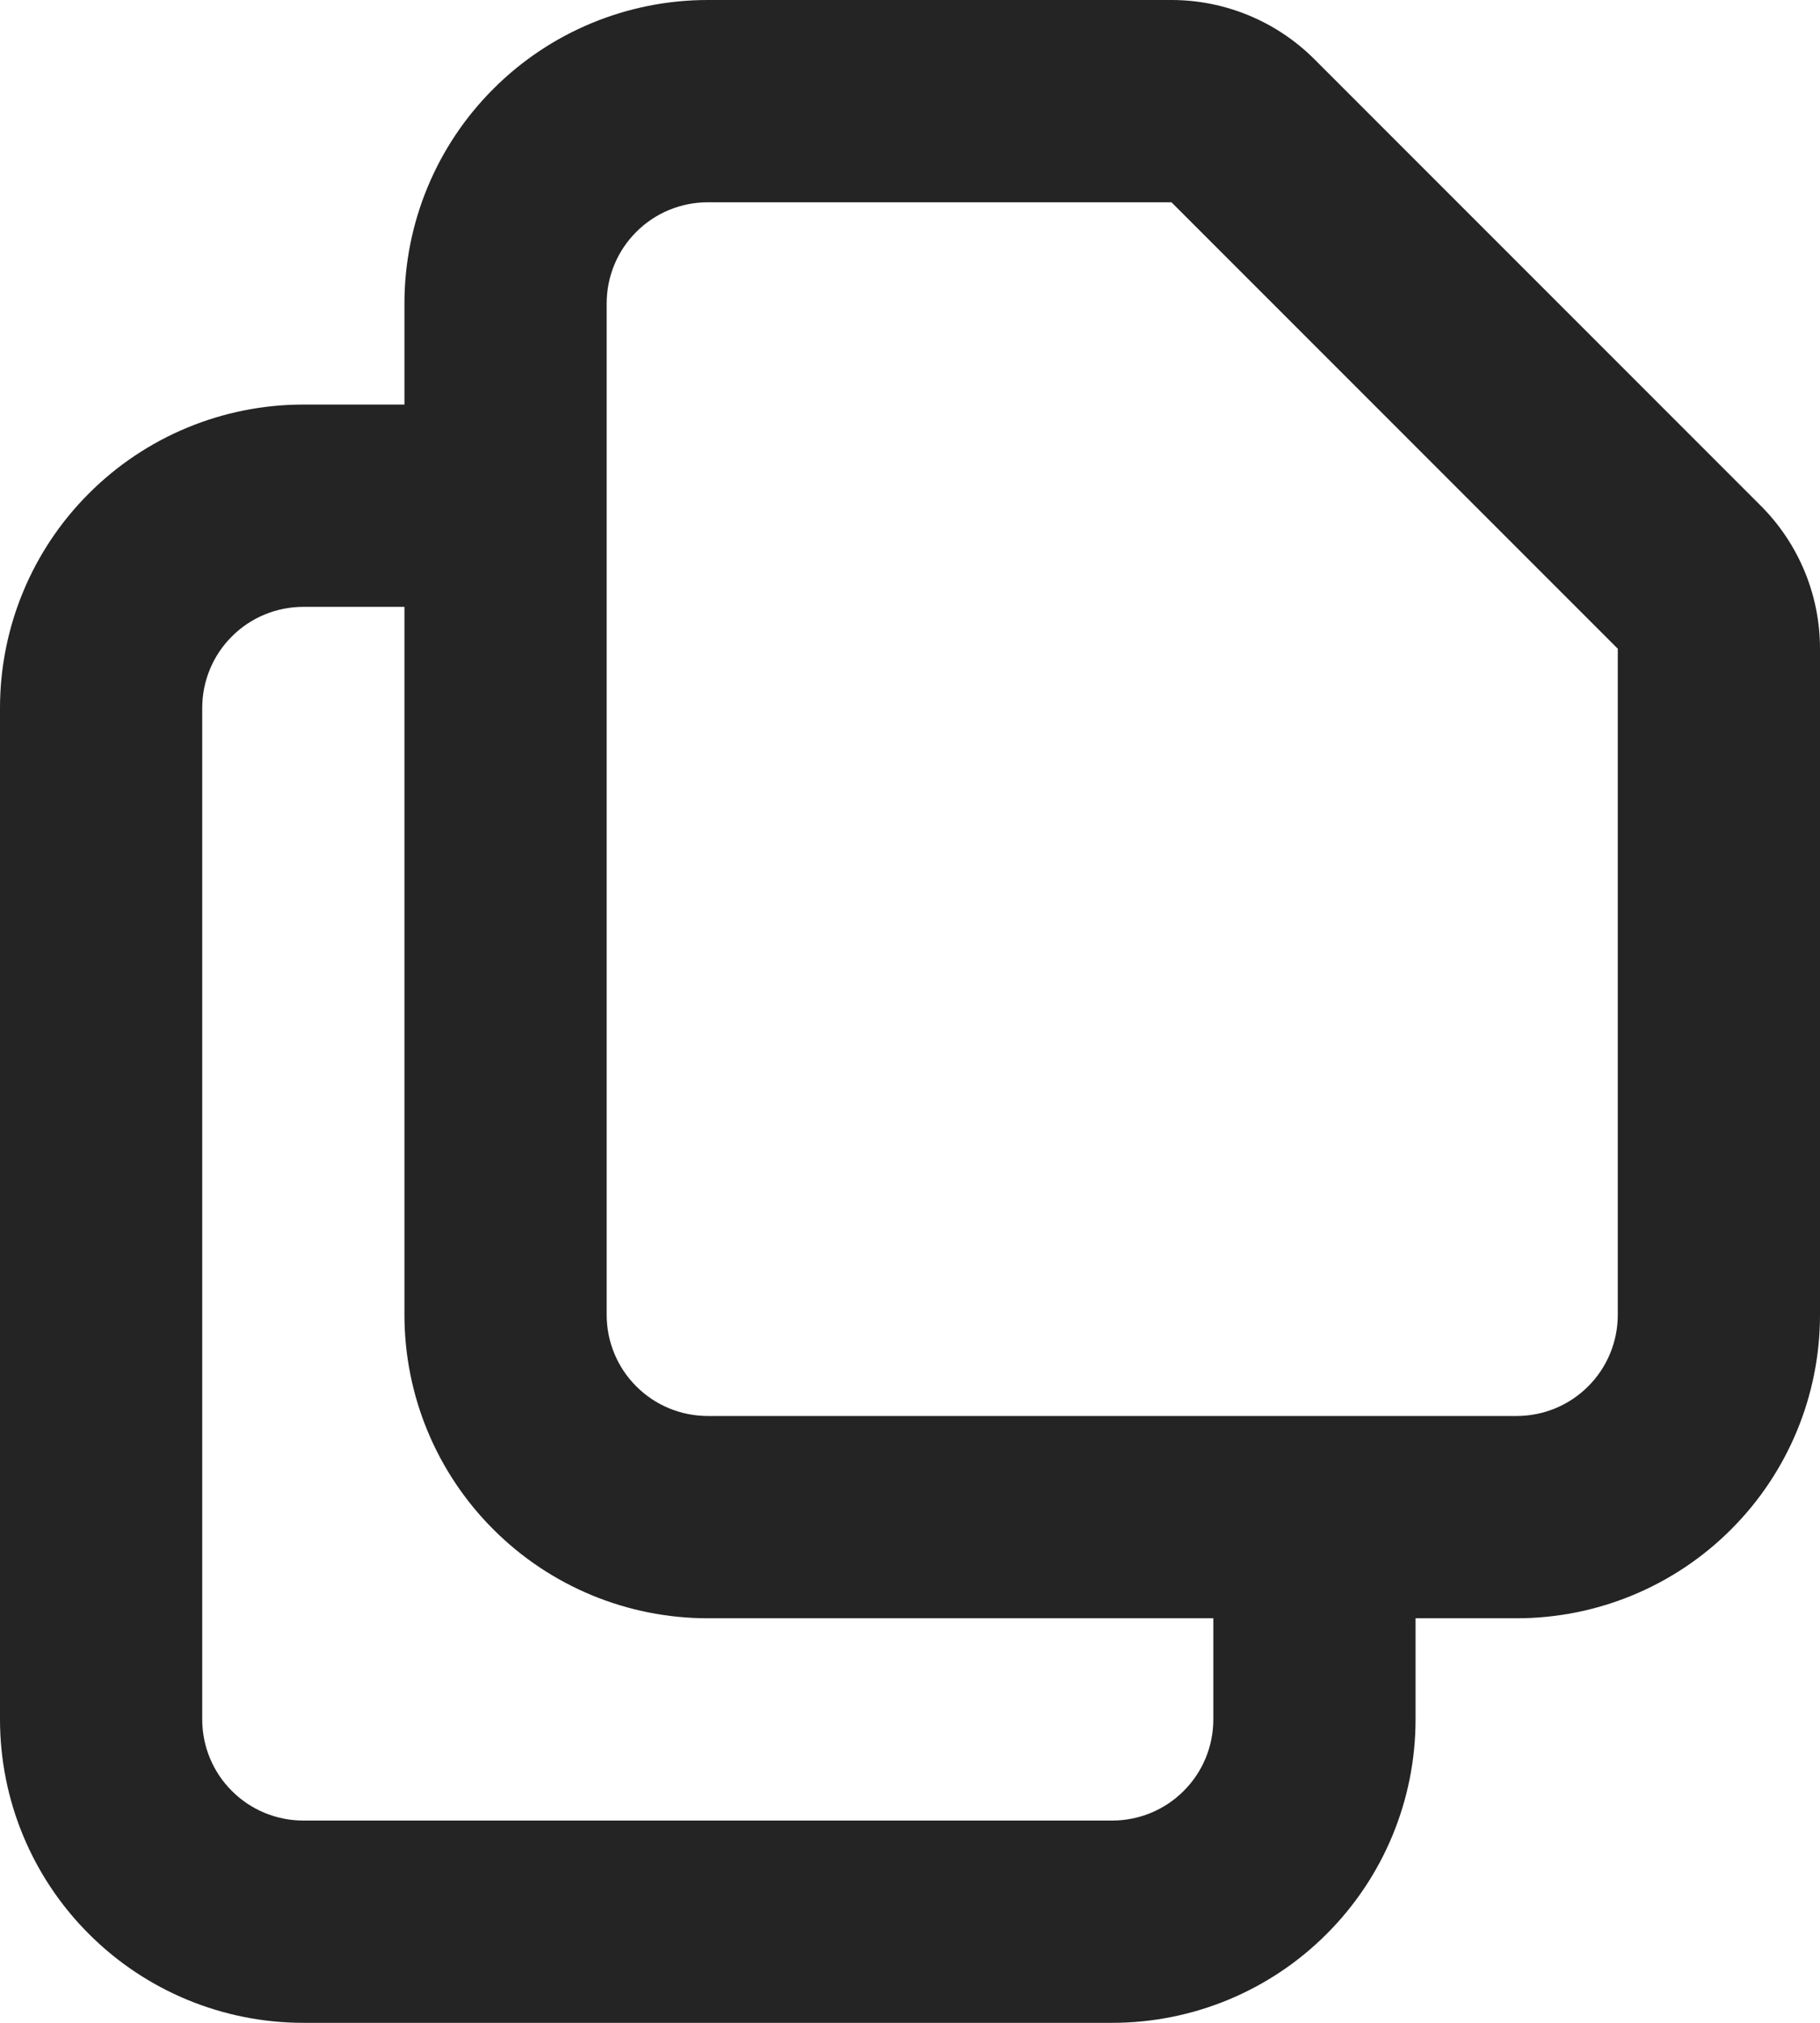 <svg width="18" height="20" viewBox="0 0 18 20" fill="none" xmlns="http://www.w3.org/2000/svg">
<path fill-rule="evenodd" clip-rule="evenodd" d="M7 2C6.735 2 6.48 2.105 6.293 2.293C6.105 2.48 6 2.735 6 3V13C6 13.265 6.105 13.52 6.293 13.707C6.48 13.895 6.735 14 7 14H15C15.265 14 15.52 13.895 15.707 13.707C15.895 13.52 16 13.265 16 13V6.414L11.586 2L7 2ZM4.879 0.879C5.441 0.316 6.204 0 7 0H11.586C12.116 0 12.625 0.211 13 0.586M13 0.586L17.414 5C17.414 5 17.414 5 17.414 5C17.789 5.375 18 5.883 18 6.414V13C18 13.796 17.684 14.559 17.121 15.121C16.559 15.684 15.796 16 15 16H14V17C14 17.796 13.684 18.559 13.121 19.121C12.559 19.684 11.796 20 11 20H3C2.204 20 1.441 19.684 0.879 19.121C0.316 18.559 0 17.796 0 17V7C0 6.204 0.316 5.441 0.879 4.879C1.441 4.316 2.204 4 3 4H4V3C4 2.204 4.316 1.441 4.879 0.879M4 6H3C2.735 6 2.48 6.105 2.293 6.293C2.105 6.48 2 6.735 2 7V17C2 17.265 2.105 17.52 2.293 17.707C2.48 17.895 2.735 18 3 18H11C11.265 18 11.52 17.895 11.707 17.707C11.895 17.52 12 17.265 12 17V16H7C6.204 16 5.441 15.684 4.879 15.121C4.316 14.559 4 13.796 4 13V6Z" fill="#242424"/>
</svg>
